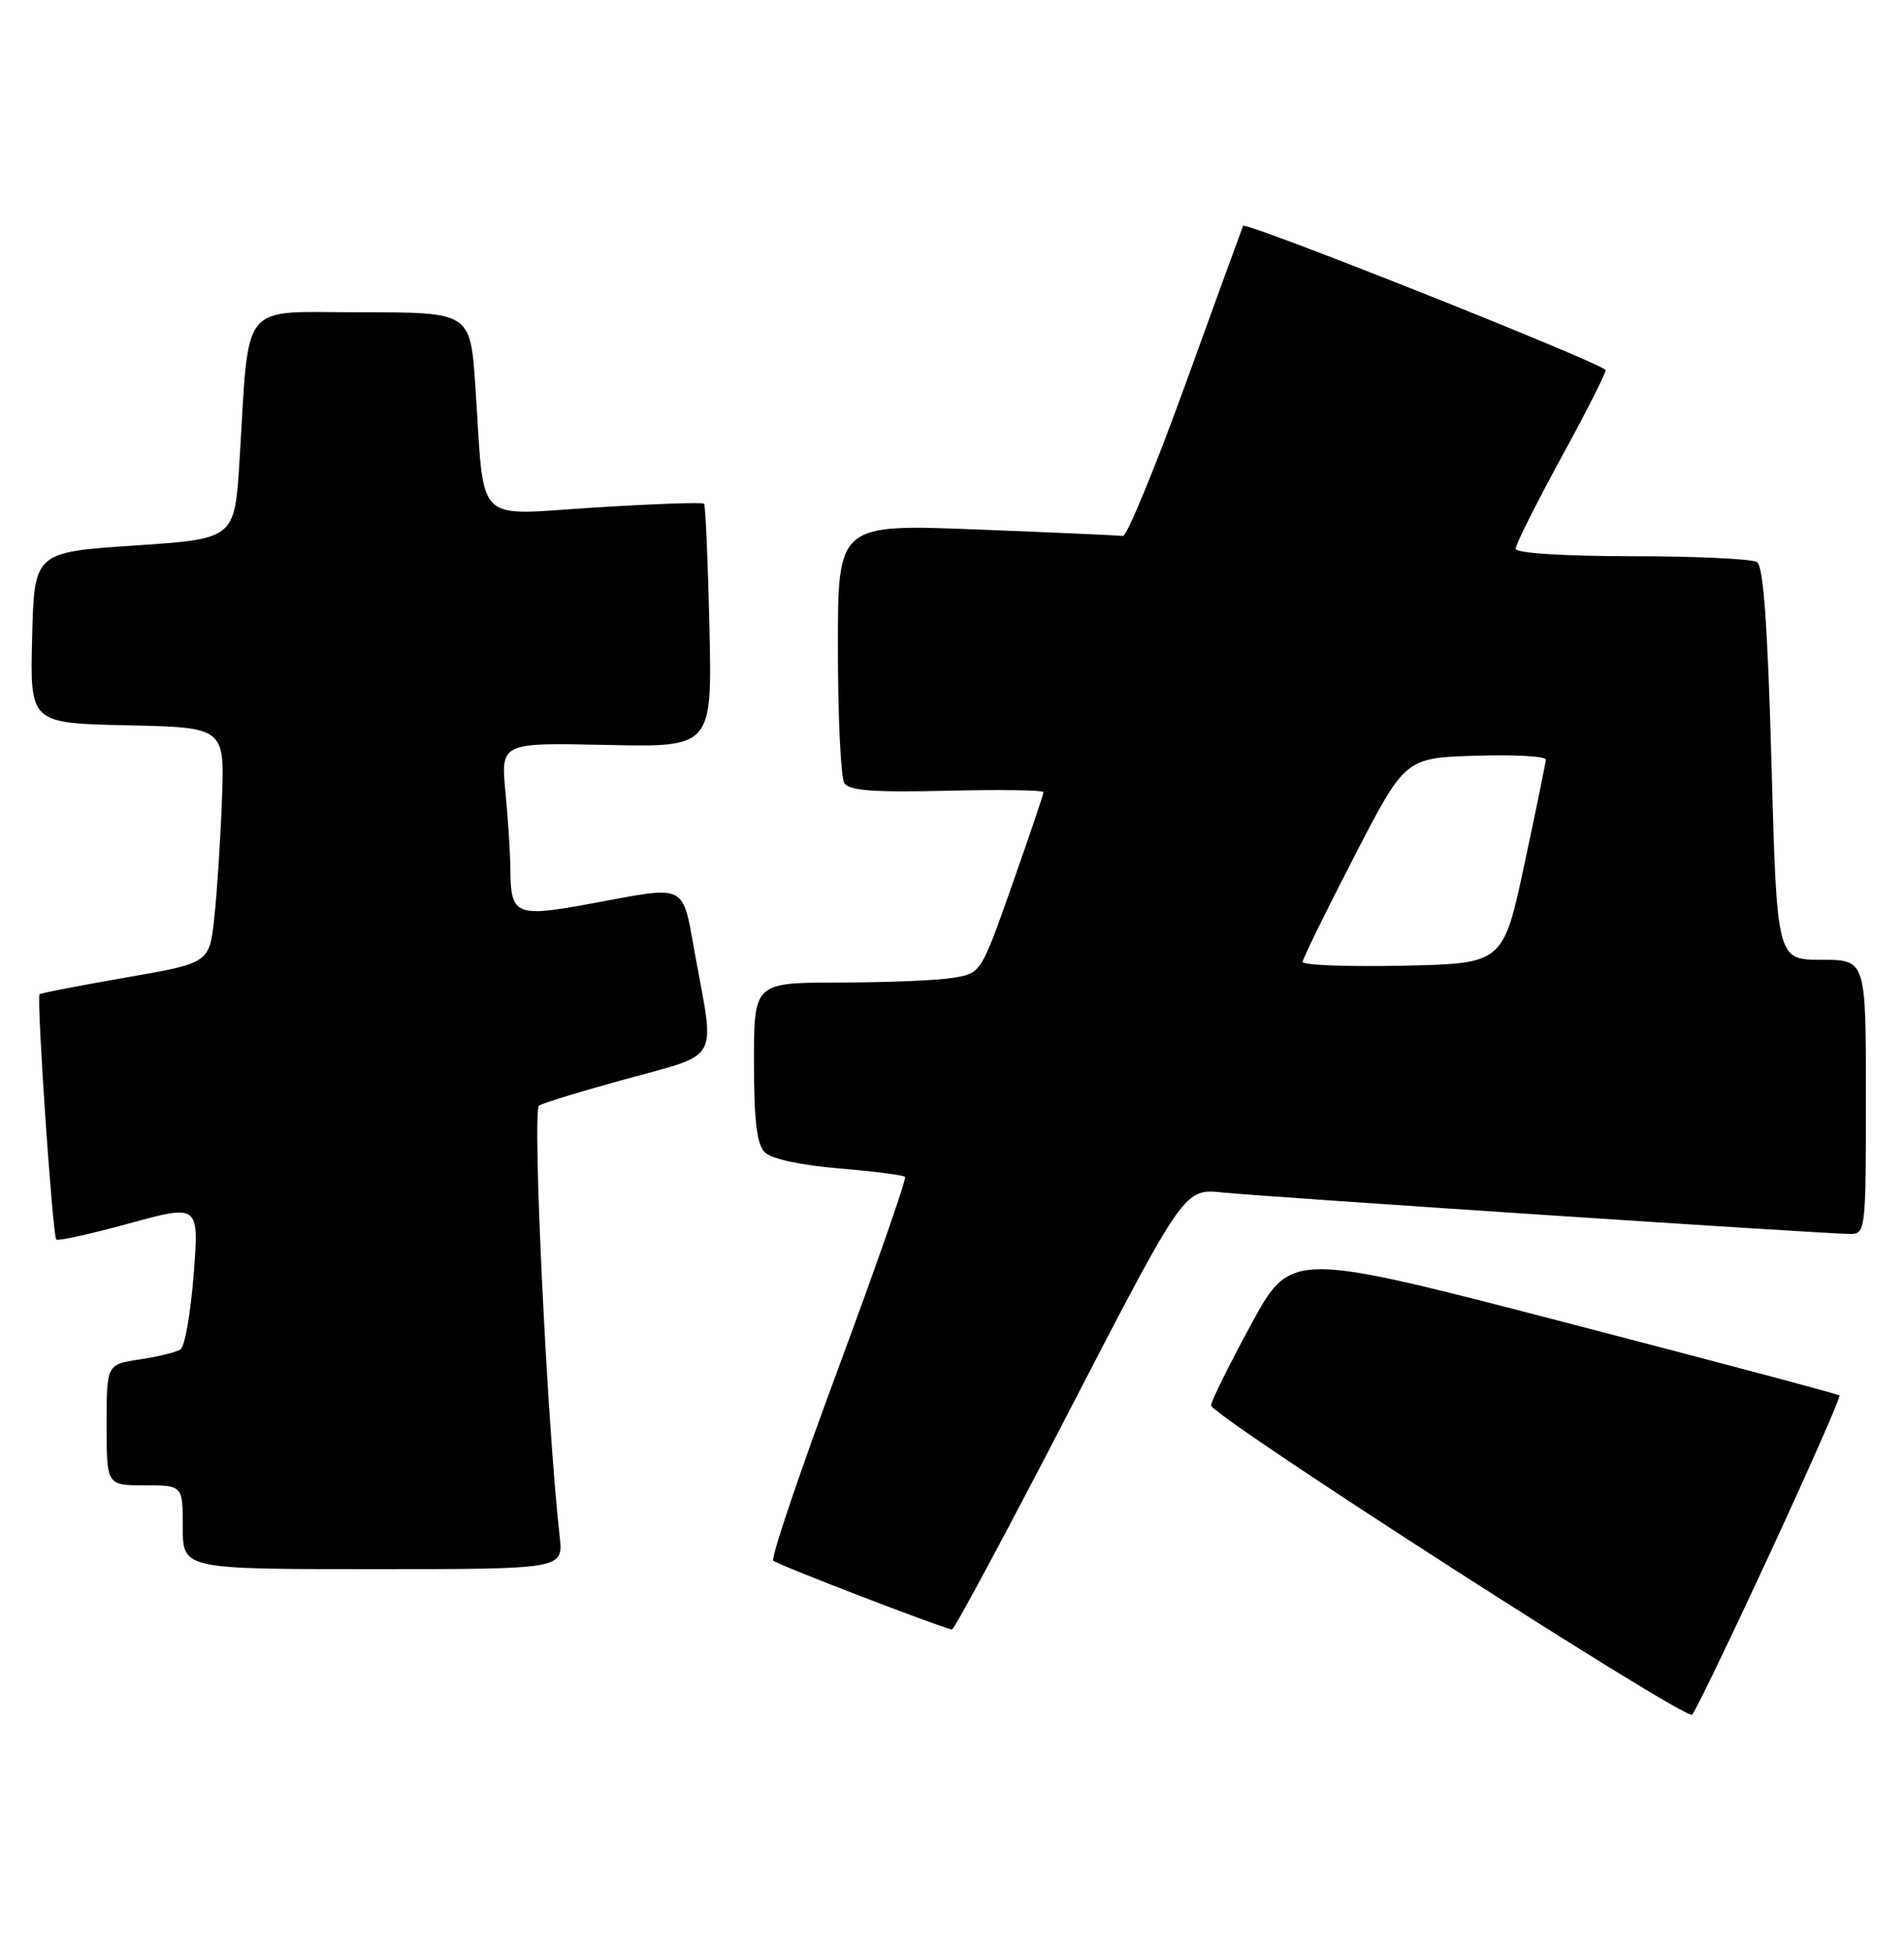 <?xml version="1.0" encoding="UTF-8" standalone="no"?>
<!DOCTYPE svg PUBLIC "-//W3C//DTD SVG 1.1//EN" "http://www.w3.org/Graphics/SVG/1.1/DTD/svg11.dtd" >
<svg xmlns="http://www.w3.org/2000/svg" xmlns:xlink="http://www.w3.org/1999/xlink" version="1.1" viewBox="0 0 250 256">
 <g >
 <path fill="currentColor"
d=" M 232.36 204.01 C 237.58 192.74 241.71 183.37 241.53 183.20 C 241.36 183.02 225.08 178.69 205.36 173.57 C 169.50 164.26 169.50 164.26 164.27 173.88 C 161.39 179.17 159.03 183.95 159.02 184.50 C 158.99 185.84 221.30 225.90 222.18 225.11 C 222.56 224.78 227.14 215.28 232.36 204.01 Z  M 140.50 185.02 C 155.50 156.04 155.50 156.04 160.50 156.55 C 166.35 157.14 239.84 162.00 242.92 162.00 C 244.95 162.00 245.00 161.58 245.00 144.00 C 245.00 126.00 245.00 126.00 239.15 126.00 C 233.31 126.00 233.31 126.00 232.60 100.28 C 232.10 82.08 231.54 74.33 230.70 73.79 C 230.04 73.37 222.64 73.02 214.25 73.02 C 205.16 73.01 199.00 72.61 199.00 72.04 C 199.00 71.51 201.73 66.07 205.07 59.94 C 208.42 53.82 211.00 48.70 210.82 48.56 C 208.92 47.08 163.48 29.03 163.22 29.65 C 163.03 30.12 159.61 39.50 155.63 50.50 C 151.64 61.50 147.95 70.44 147.44 70.36 C 146.92 70.29 138.29 69.90 128.25 69.51 C 110.00 68.80 110.00 68.80 110.02 85.15 C 110.02 94.14 110.40 102.09 110.86 102.81 C 111.49 103.80 114.74 104.04 124.35 103.81 C 131.31 103.64 137.00 103.72 137.01 104.00 C 137.01 104.28 135.16 109.74 132.91 116.13 C 128.81 127.77 128.81 127.77 125.15 128.37 C 123.14 128.71 116.44 128.98 110.25 128.99 C 99.00 129.00 99.00 129.00 99.00 139.43 C 99.00 147.11 99.37 150.23 100.42 151.28 C 101.28 152.14 105.13 152.97 110.13 153.39 C 114.69 153.77 118.60 154.27 118.83 154.50 C 119.06 154.72 115.12 166.01 110.09 179.59 C 105.05 193.16 101.20 204.54 101.53 204.88 C 102.03 205.41 123.53 213.68 125.00 213.92 C 125.28 213.96 132.26 200.96 140.50 185.02 Z  M 73.49 201.75 C 71.83 186.98 69.86 145.71 70.78 145.14 C 71.35 144.79 76.58 143.19 82.41 141.60 C 94.55 138.27 93.86 139.48 91.37 125.89 C 89.51 115.71 90.54 116.25 77.64 118.62 C 67.63 120.46 67.05 120.20 67.01 114.00 C 67.00 112.08 66.71 107.58 66.37 104.00 C 65.75 97.50 65.75 97.50 79.63 97.80 C 93.50 98.10 93.50 98.10 93.15 82.30 C 92.95 73.61 92.64 66.33 92.44 66.13 C 92.25 65.92 85.79 66.15 78.09 66.63 C 62.02 67.63 63.66 69.28 62.42 50.75 C 61.76 41.00 61.76 41.00 47.47 41.00 C 31.22 41.00 32.78 39.09 31.44 60.62 C 30.80 70.74 30.80 70.74 17.65 71.62 C 4.50 72.50 4.50 72.50 4.22 83.72 C 3.94 94.94 3.94 94.94 16.72 95.22 C 29.50 95.50 29.50 95.50 29.14 105.00 C 28.95 110.22 28.50 117.18 28.14 120.46 C 27.50 126.43 27.50 126.43 16.50 128.34 C 10.45 129.39 5.36 130.37 5.20 130.52 C 4.76 130.88 6.90 162.24 7.39 162.73 C 7.61 162.95 11.92 162.00 16.97 160.61 C 26.14 158.10 26.14 158.10 25.43 167.30 C 25.04 172.36 24.26 176.80 23.70 177.16 C 23.13 177.52 20.72 178.12 18.33 178.47 C 14.00 179.12 14.00 179.12 14.00 187.06 C 14.00 195.00 14.00 195.00 19.00 195.00 C 24.00 195.00 24.00 195.00 24.00 200.50 C 24.00 206.00 24.00 206.00 48.98 206.00 C 73.96 206.00 73.96 206.00 73.49 201.75 Z  M 171.04 126.28 C 171.06 125.85 174.10 119.65 177.79 112.50 C 184.50 99.50 184.50 99.50 193.75 99.21 C 198.84 99.05 202.98 99.28 202.97 99.71 C 202.95 100.15 201.68 106.35 200.15 113.50 C 197.37 126.50 197.37 126.50 184.18 126.78 C 176.93 126.93 171.02 126.71 171.04 126.28 Z "/>
</g>
</svg>